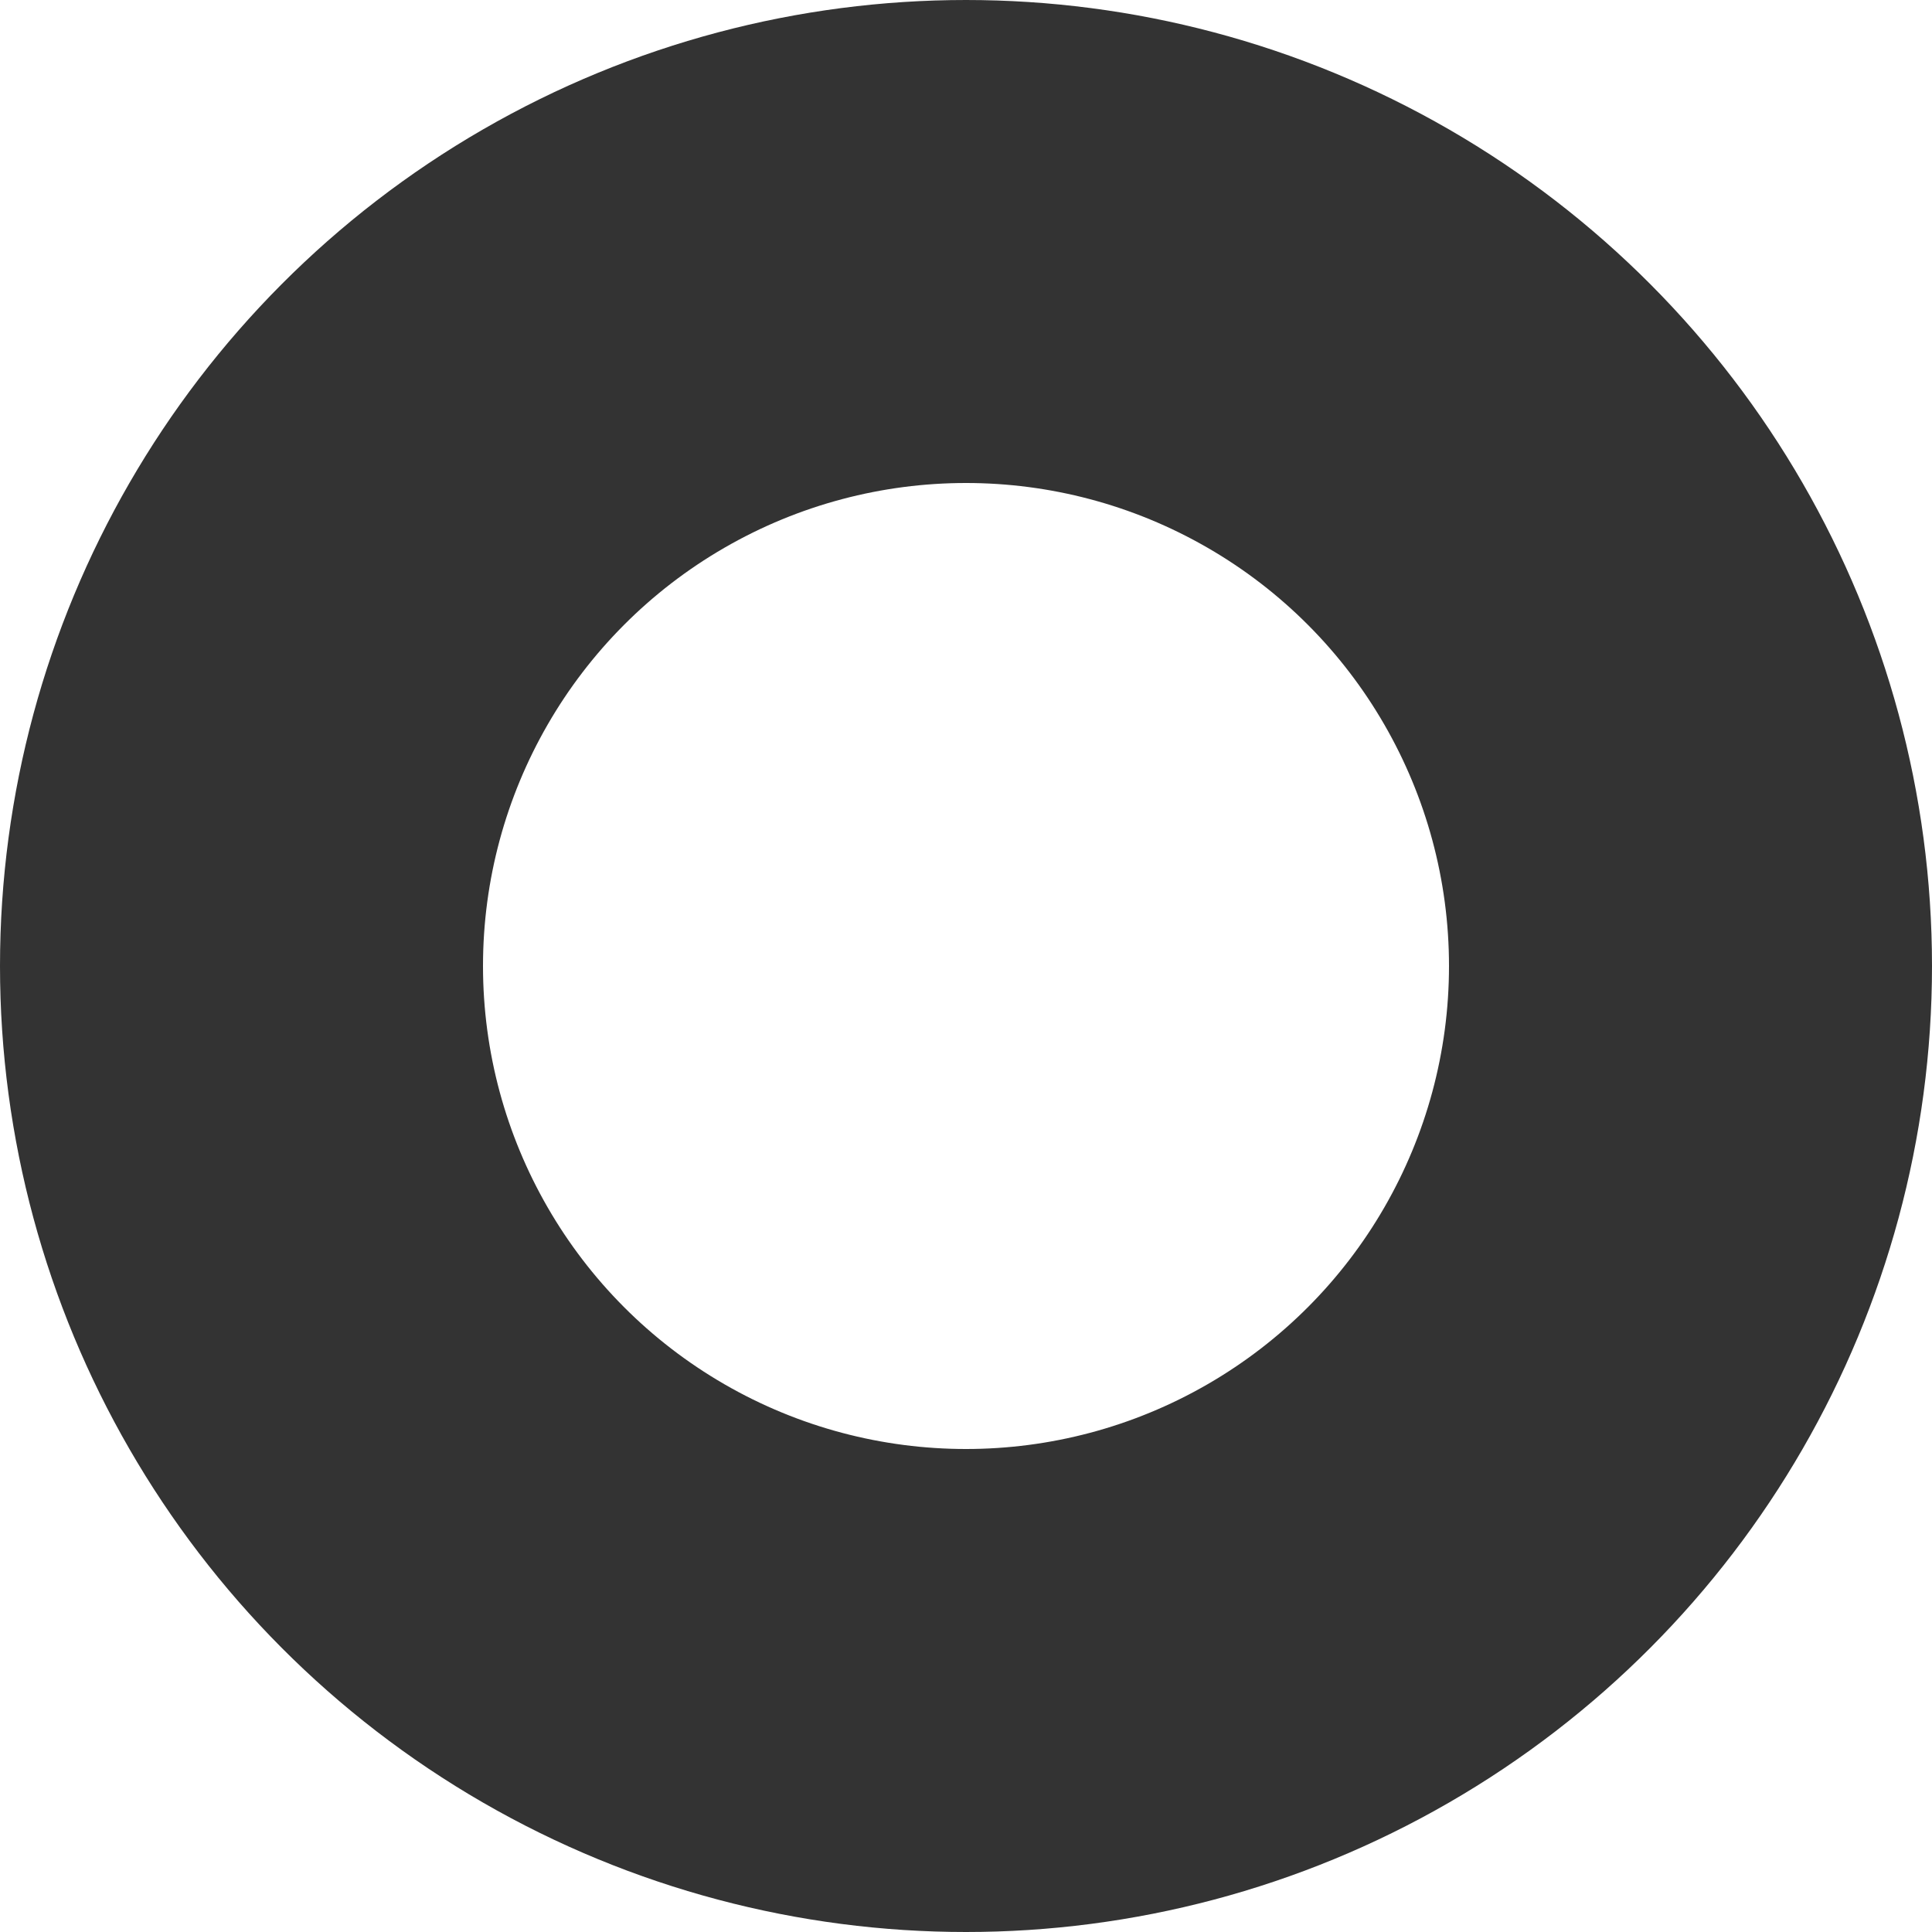 <svg xmlns="http://www.w3.org/2000/svg" width="4" height="4" viewBox="0 0 4 4">
  <g id="ic_list" fill="none" stroke="#333" stroke-width="1">
    <circle cx="2" cy="2" r="2" stroke="none"/>
    <circle cx="2" cy="2" r="1.5" fill="none"/>
  </g>
</svg>
